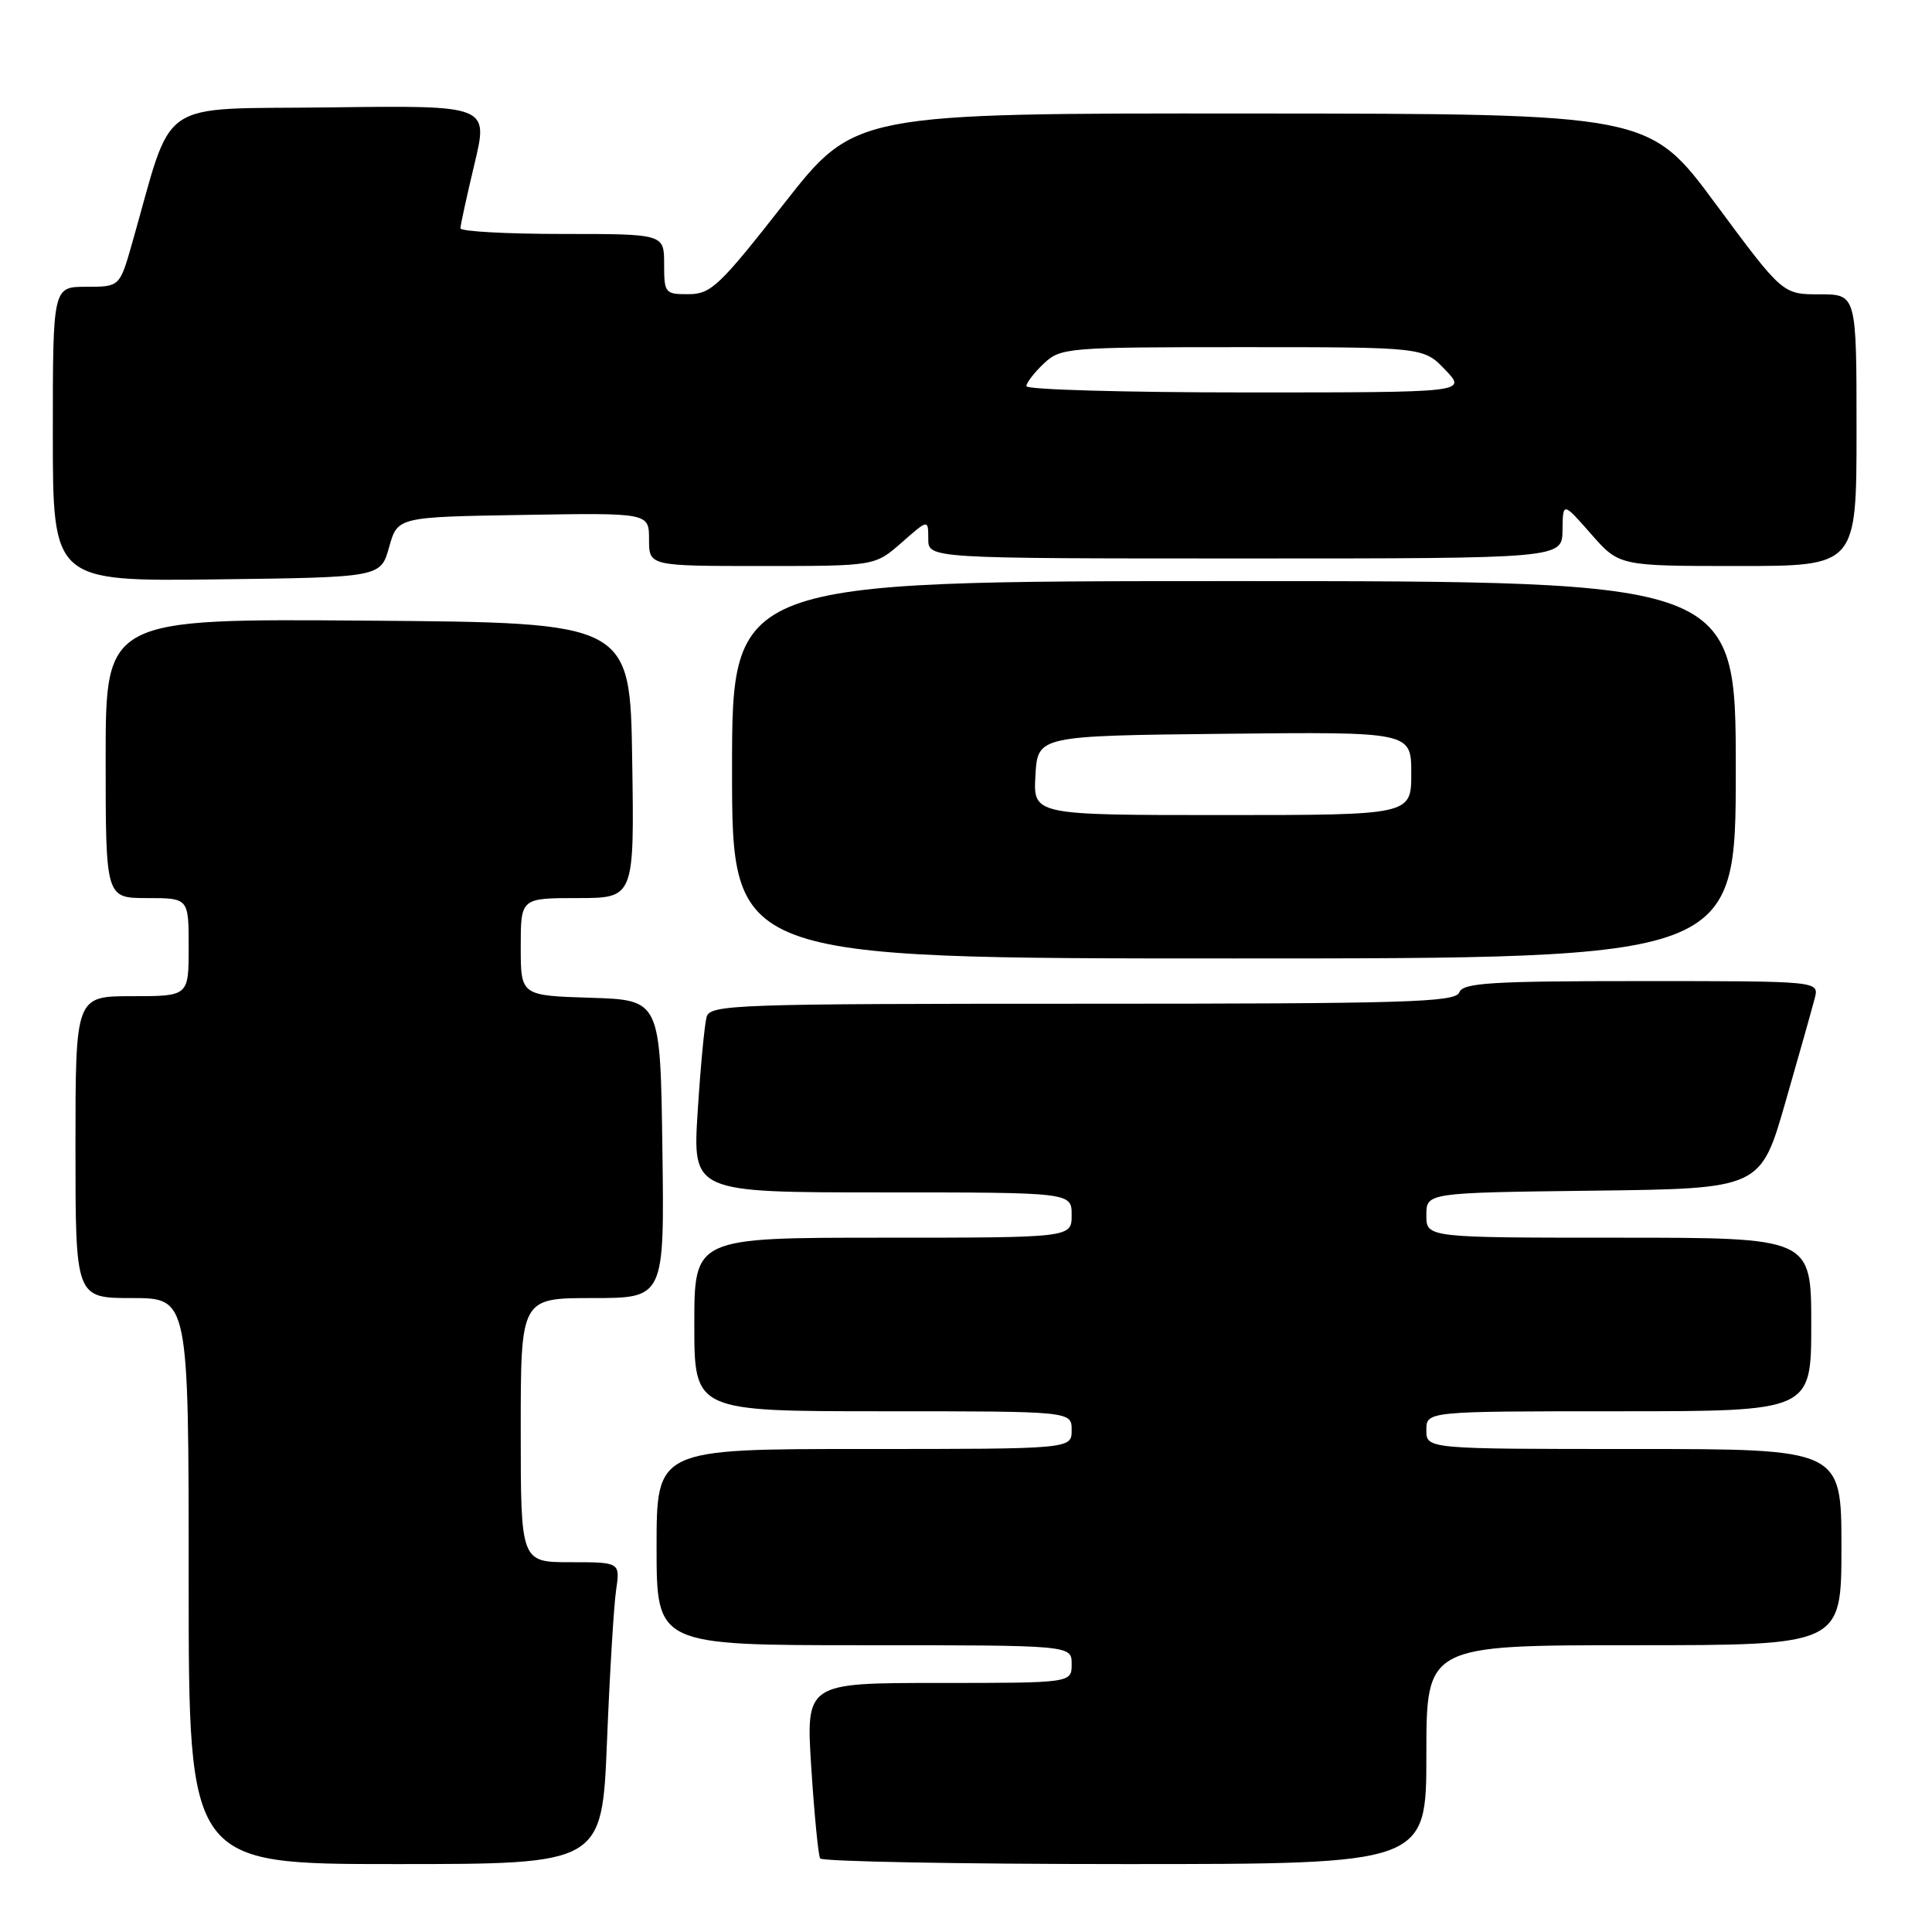 <?xml version="1.0" encoding="UTF-8" standalone="no"?>
<!DOCTYPE svg PUBLIC "-//W3C//DTD SVG 1.1//EN" "http://www.w3.org/Graphics/SVG/1.1/DTD/svg11.dtd" >
<svg xmlns="http://www.w3.org/2000/svg" xmlns:xlink="http://www.w3.org/1999/xlink" version="1.1" viewBox="0 0 256 256">
 <g >
 <path fill="currentColor"
d=" M 80.43 230.75 C 80.79 221.81 81.33 212.81 81.63 210.75 C 82.18 207.00 82.18 207.00 75.59 207.00 C 69.00 207.00 69.00 207.00 69.00 189.50 C 69.00 172.00 69.00 172.00 78.52 172.00 C 88.04 172.00 88.04 172.00 87.77 152.25 C 87.50 132.50 87.50 132.50 78.25 132.21 C 69.00 131.92 69.00 131.92 69.00 125.46 C 69.00 119.00 69.00 119.00 76.52 119.00 C 84.05 119.00 84.05 119.00 83.77 100.75 C 83.50 82.50 83.50 82.50 48.75 82.24 C 14.00 81.97 14.00 81.97 14.00 100.49 C 14.00 119.00 14.00 119.00 19.50 119.00 C 25.00 119.00 25.00 119.00 25.00 125.50 C 25.00 132.00 25.00 132.00 17.50 132.00 C 10.00 132.00 10.00 132.00 10.00 152.00 C 10.00 172.00 10.00 172.00 17.50 172.00 C 25.00 172.00 25.00 172.00 25.00 209.50 C 25.00 247.00 25.00 247.00 52.39 247.00 C 79.77 247.00 79.77 247.00 80.43 230.75 Z  M 189.00 232.50 C 189.00 218.00 189.00 218.00 216.50 218.00 C 244.00 218.00 244.00 218.00 244.00 205.00 C 244.00 192.00 244.00 192.00 216.50 192.00 C 189.00 192.00 189.00 192.00 189.00 189.50 C 189.00 187.00 189.00 187.00 214.50 187.00 C 240.00 187.00 240.00 187.00 240.00 175.50 C 240.00 164.00 240.00 164.00 214.50 164.00 C 189.00 164.00 189.00 164.00 189.00 161.02 C 189.00 158.04 189.00 158.04 211.14 157.77 C 233.29 157.50 233.29 157.50 236.59 146.00 C 238.41 139.68 240.15 133.49 240.47 132.25 C 241.04 130.00 241.04 130.00 217.49 130.00 C 197.48 130.00 193.85 130.23 193.36 131.50 C 192.86 132.81 186.38 133.00 143.46 133.00 C 97.34 133.00 94.10 133.11 93.63 134.75 C 93.36 135.71 92.82 141.34 92.45 147.25 C 91.76 158.00 91.76 158.00 116.88 158.00 C 142.00 158.00 142.00 158.00 142.00 161.00 C 142.00 164.00 142.00 164.00 117.00 164.00 C 92.00 164.00 92.00 164.00 92.00 175.50 C 92.00 187.00 92.00 187.00 117.00 187.00 C 142.00 187.00 142.00 187.00 142.00 189.50 C 142.00 192.00 142.00 192.00 114.50 192.00 C 87.00 192.00 87.00 192.00 87.00 205.00 C 87.00 218.00 87.00 218.00 114.50 218.00 C 142.00 218.00 142.00 218.00 142.00 220.50 C 142.00 223.00 142.00 223.00 124.39 223.00 C 106.78 223.00 106.78 223.00 107.50 234.25 C 107.90 240.44 108.43 245.84 108.67 246.25 C 108.92 246.66 127.09 247.00 149.06 247.00 C 189.00 247.00 189.00 247.00 189.00 232.50 Z  M 230.00 102.00 C 230.00 77.00 230.00 77.00 163.50 77.00 C 97.00 77.00 97.00 77.00 97.00 102.00 C 97.00 127.00 97.00 127.00 163.50 127.00 C 230.00 127.00 230.00 127.00 230.00 102.00 Z  M 51.56 72.50 C 52.68 68.50 52.68 68.50 69.34 68.23 C 86.00 67.95 86.00 67.95 86.00 71.48 C 86.00 75.00 86.00 75.00 100.97 75.00 C 115.93 75.00 115.93 75.00 119.47 71.90 C 123.00 68.79 123.00 68.79 123.00 71.40 C 123.00 74.00 123.00 74.00 165.00 74.00 C 207.00 74.00 207.00 74.00 207.04 70.25 C 207.09 66.50 207.09 66.50 210.82 70.75 C 214.55 75.00 214.55 75.00 230.28 75.00 C 246.00 75.00 246.00 75.00 246.00 57.00 C 246.00 39.00 246.00 39.00 241.10 39.00 C 236.21 39.00 236.21 39.00 227.35 27.04 C 218.50 15.07 218.50 15.07 165.89 15.04 C 113.27 15.00 113.27 15.00 103.89 26.98 C 95.35 37.88 94.21 38.97 91.25 38.98 C 88.12 39.00 88.00 38.85 88.00 35.00 C 88.00 31.00 88.00 31.00 74.50 31.00 C 67.08 31.00 61.00 30.66 61.01 30.25 C 61.01 29.84 61.85 26.00 62.87 21.73 C 64.73 13.96 64.73 13.96 43.75 14.23 C 20.35 14.53 23.10 12.64 17.50 32.25 C 15.86 38.00 15.86 38.00 11.43 38.00 C 7.00 38.00 7.00 38.00 7.00 57.52 C 7.00 77.04 7.00 77.04 28.72 76.77 C 50.44 76.50 50.44 76.50 51.56 72.50 Z  M 137.20 102.75 C 137.50 97.50 137.50 97.50 162.25 97.23 C 187.00 96.97 187.00 96.97 187.00 102.48 C 187.00 108.00 187.00 108.00 161.95 108.00 C 136.90 108.00 136.90 108.00 137.20 102.75 Z  M 136.00 51.17 C 136.00 50.72 137.04 49.37 138.31 48.17 C 140.56 46.07 141.36 46.00 164.63 46.00 C 188.63 46.00 188.63 46.00 191.50 49.00 C 194.37 52.00 194.37 52.00 165.19 52.00 C 149.13 52.00 136.00 51.63 136.00 51.17 Z "/>
</g>
</svg>